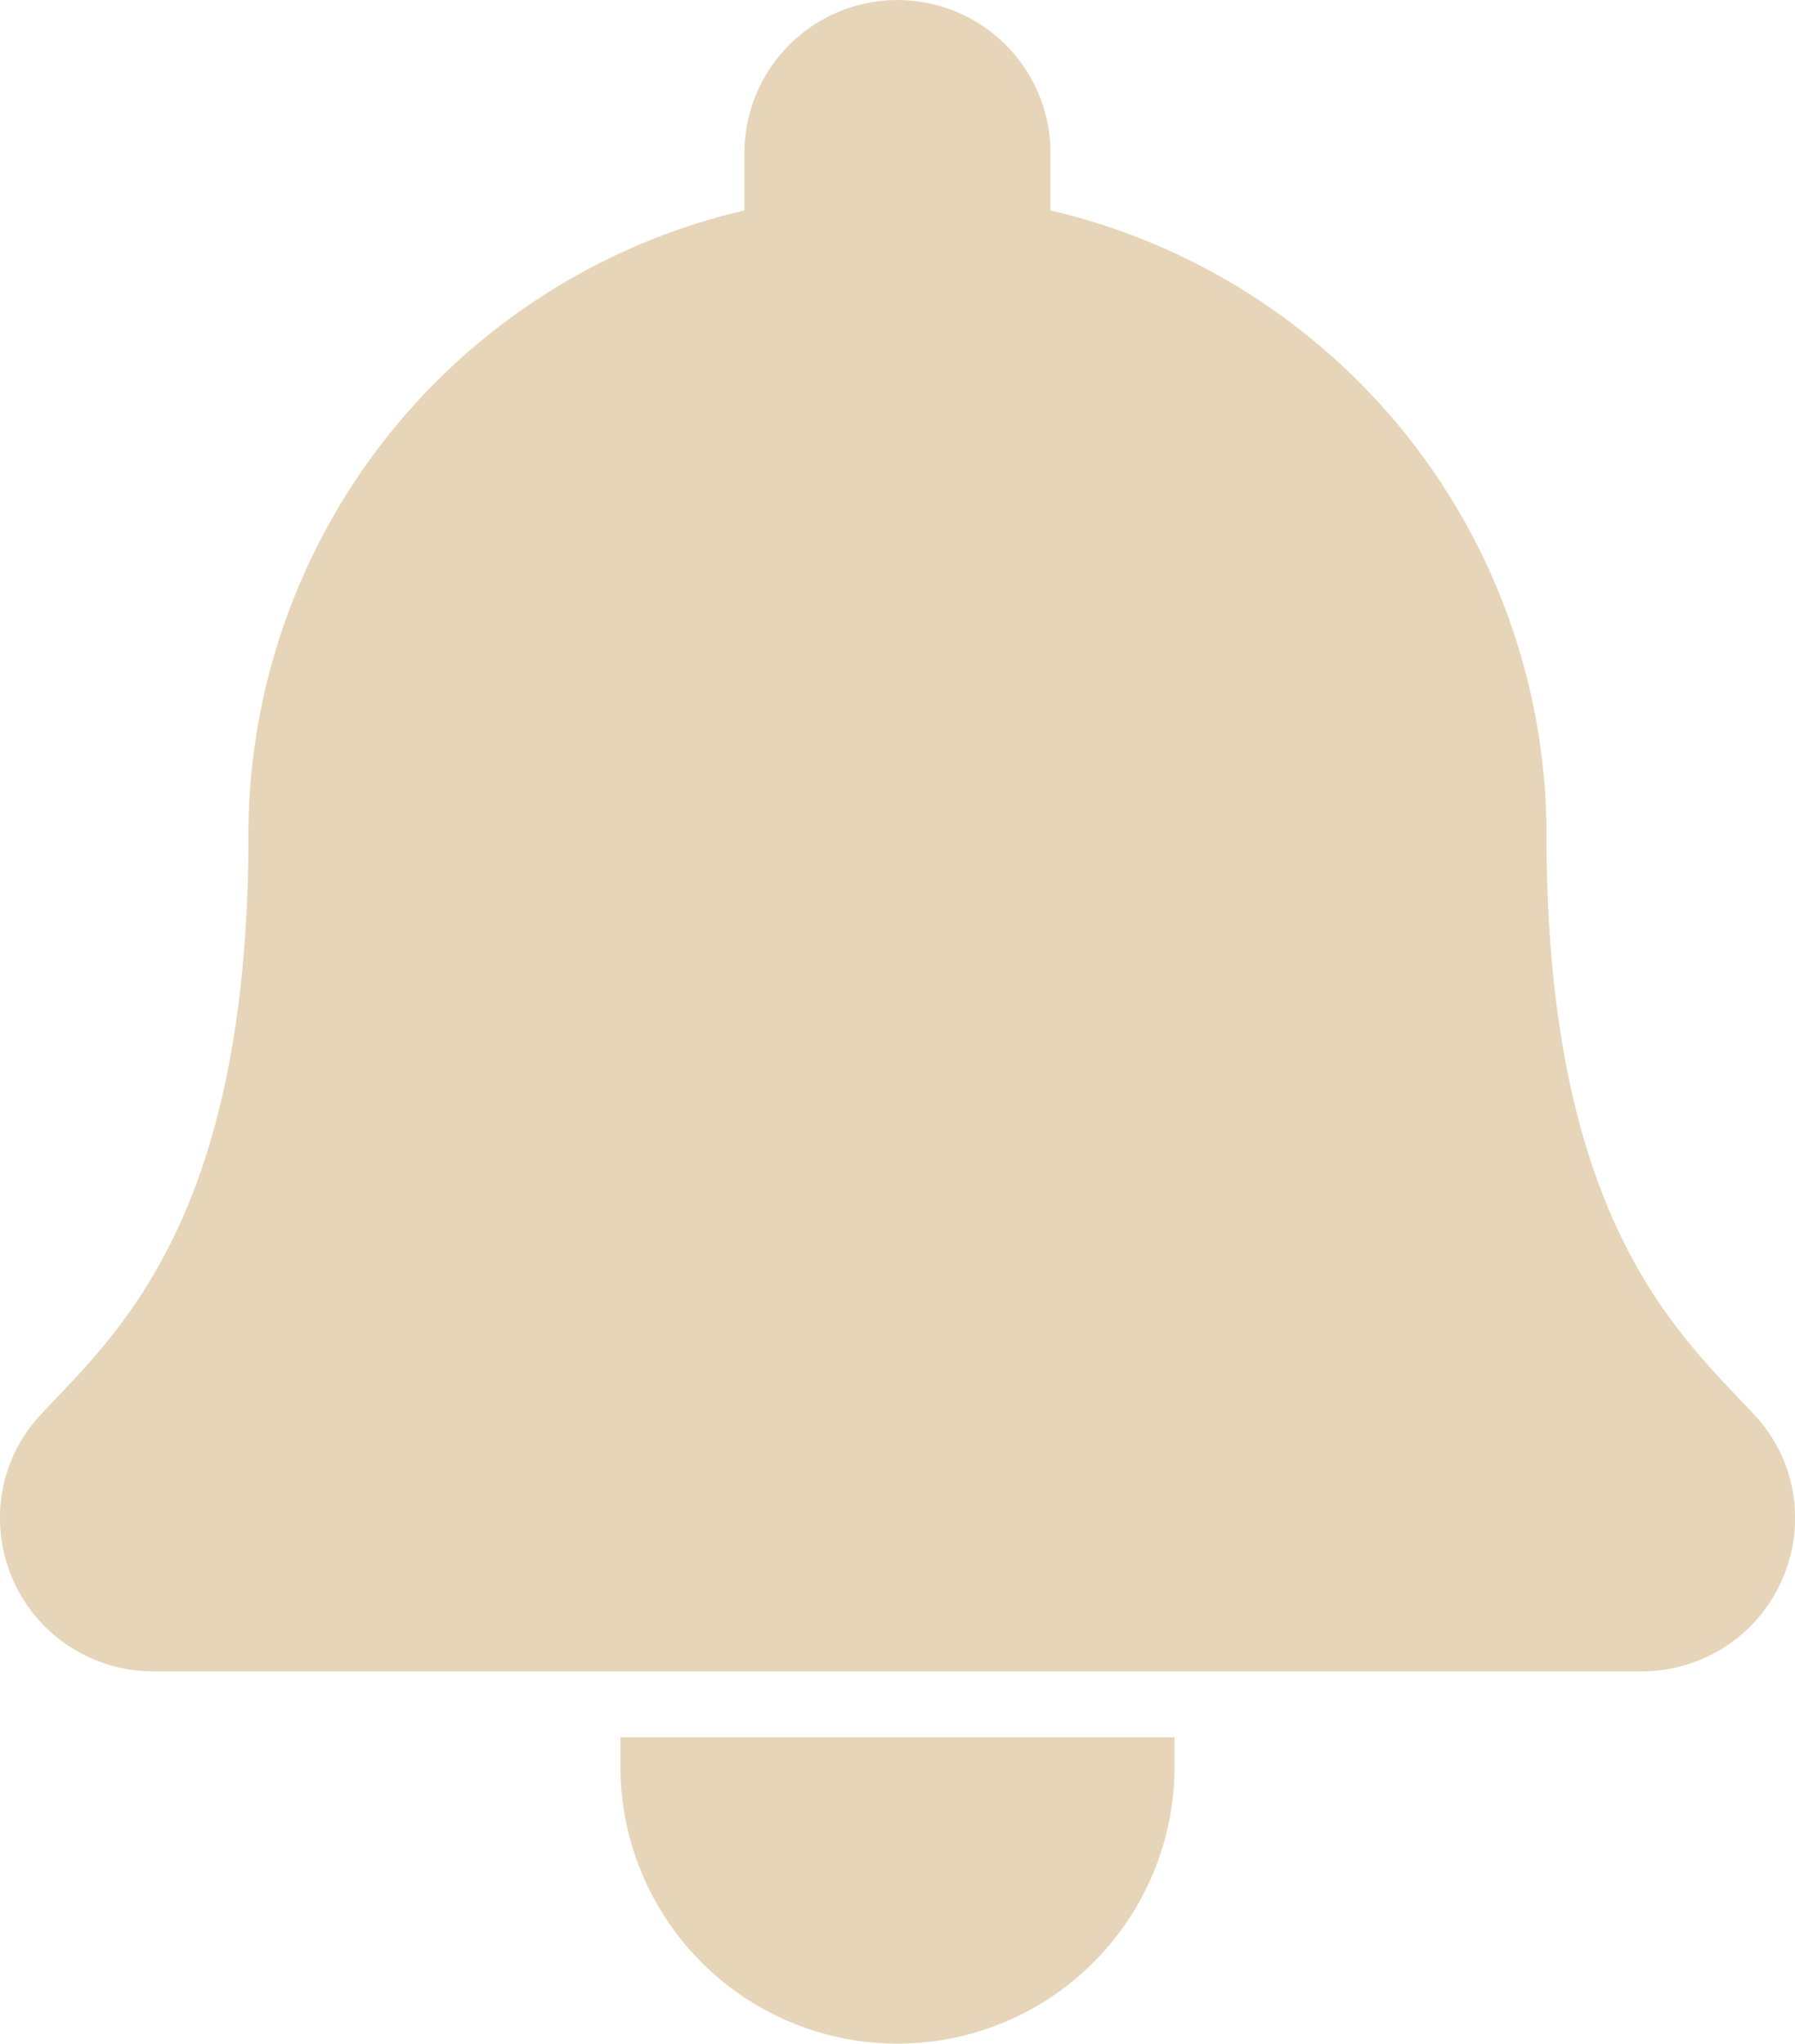 <svg xmlns="http://www.w3.org/2000/svg" width="30.881" height="35.149" viewBox="0 0 30.881 35.149">
  <defs>
    <style>
      .cls-1 {
        fill: #e6d5b8;
        stroke: #e6d5b8;
      }
    </style>
  </defs>
  <path id="Icon_awesome-bell" data-name="Icon awesome-bell" class="cls-1" d="M14.94,34.149a4.268,4.268,0,0,0,4.267-4.269H10.674A4.268,4.268,0,0,0,14.94,34.149Zm14.366-9.985c-1.289-1.385-3.7-3.468-3.7-10.291A10.533,10.533,0,0,0,17.073,3.524V2.134a2.133,2.133,0,1,0-4.266,0v1.39A10.533,10.533,0,0,0,4.274,13.873c0,6.823-2.411,8.906-3.7,10.291A2.084,2.084,0,0,0,0,25.612a2.136,2.136,0,0,0,2.141,2.134h25.6a2.136,2.136,0,0,0,2.141-2.134A2.083,2.083,0,0,0,29.306,24.164Z" transform="translate(0.5 0.5)"/>
</svg>
